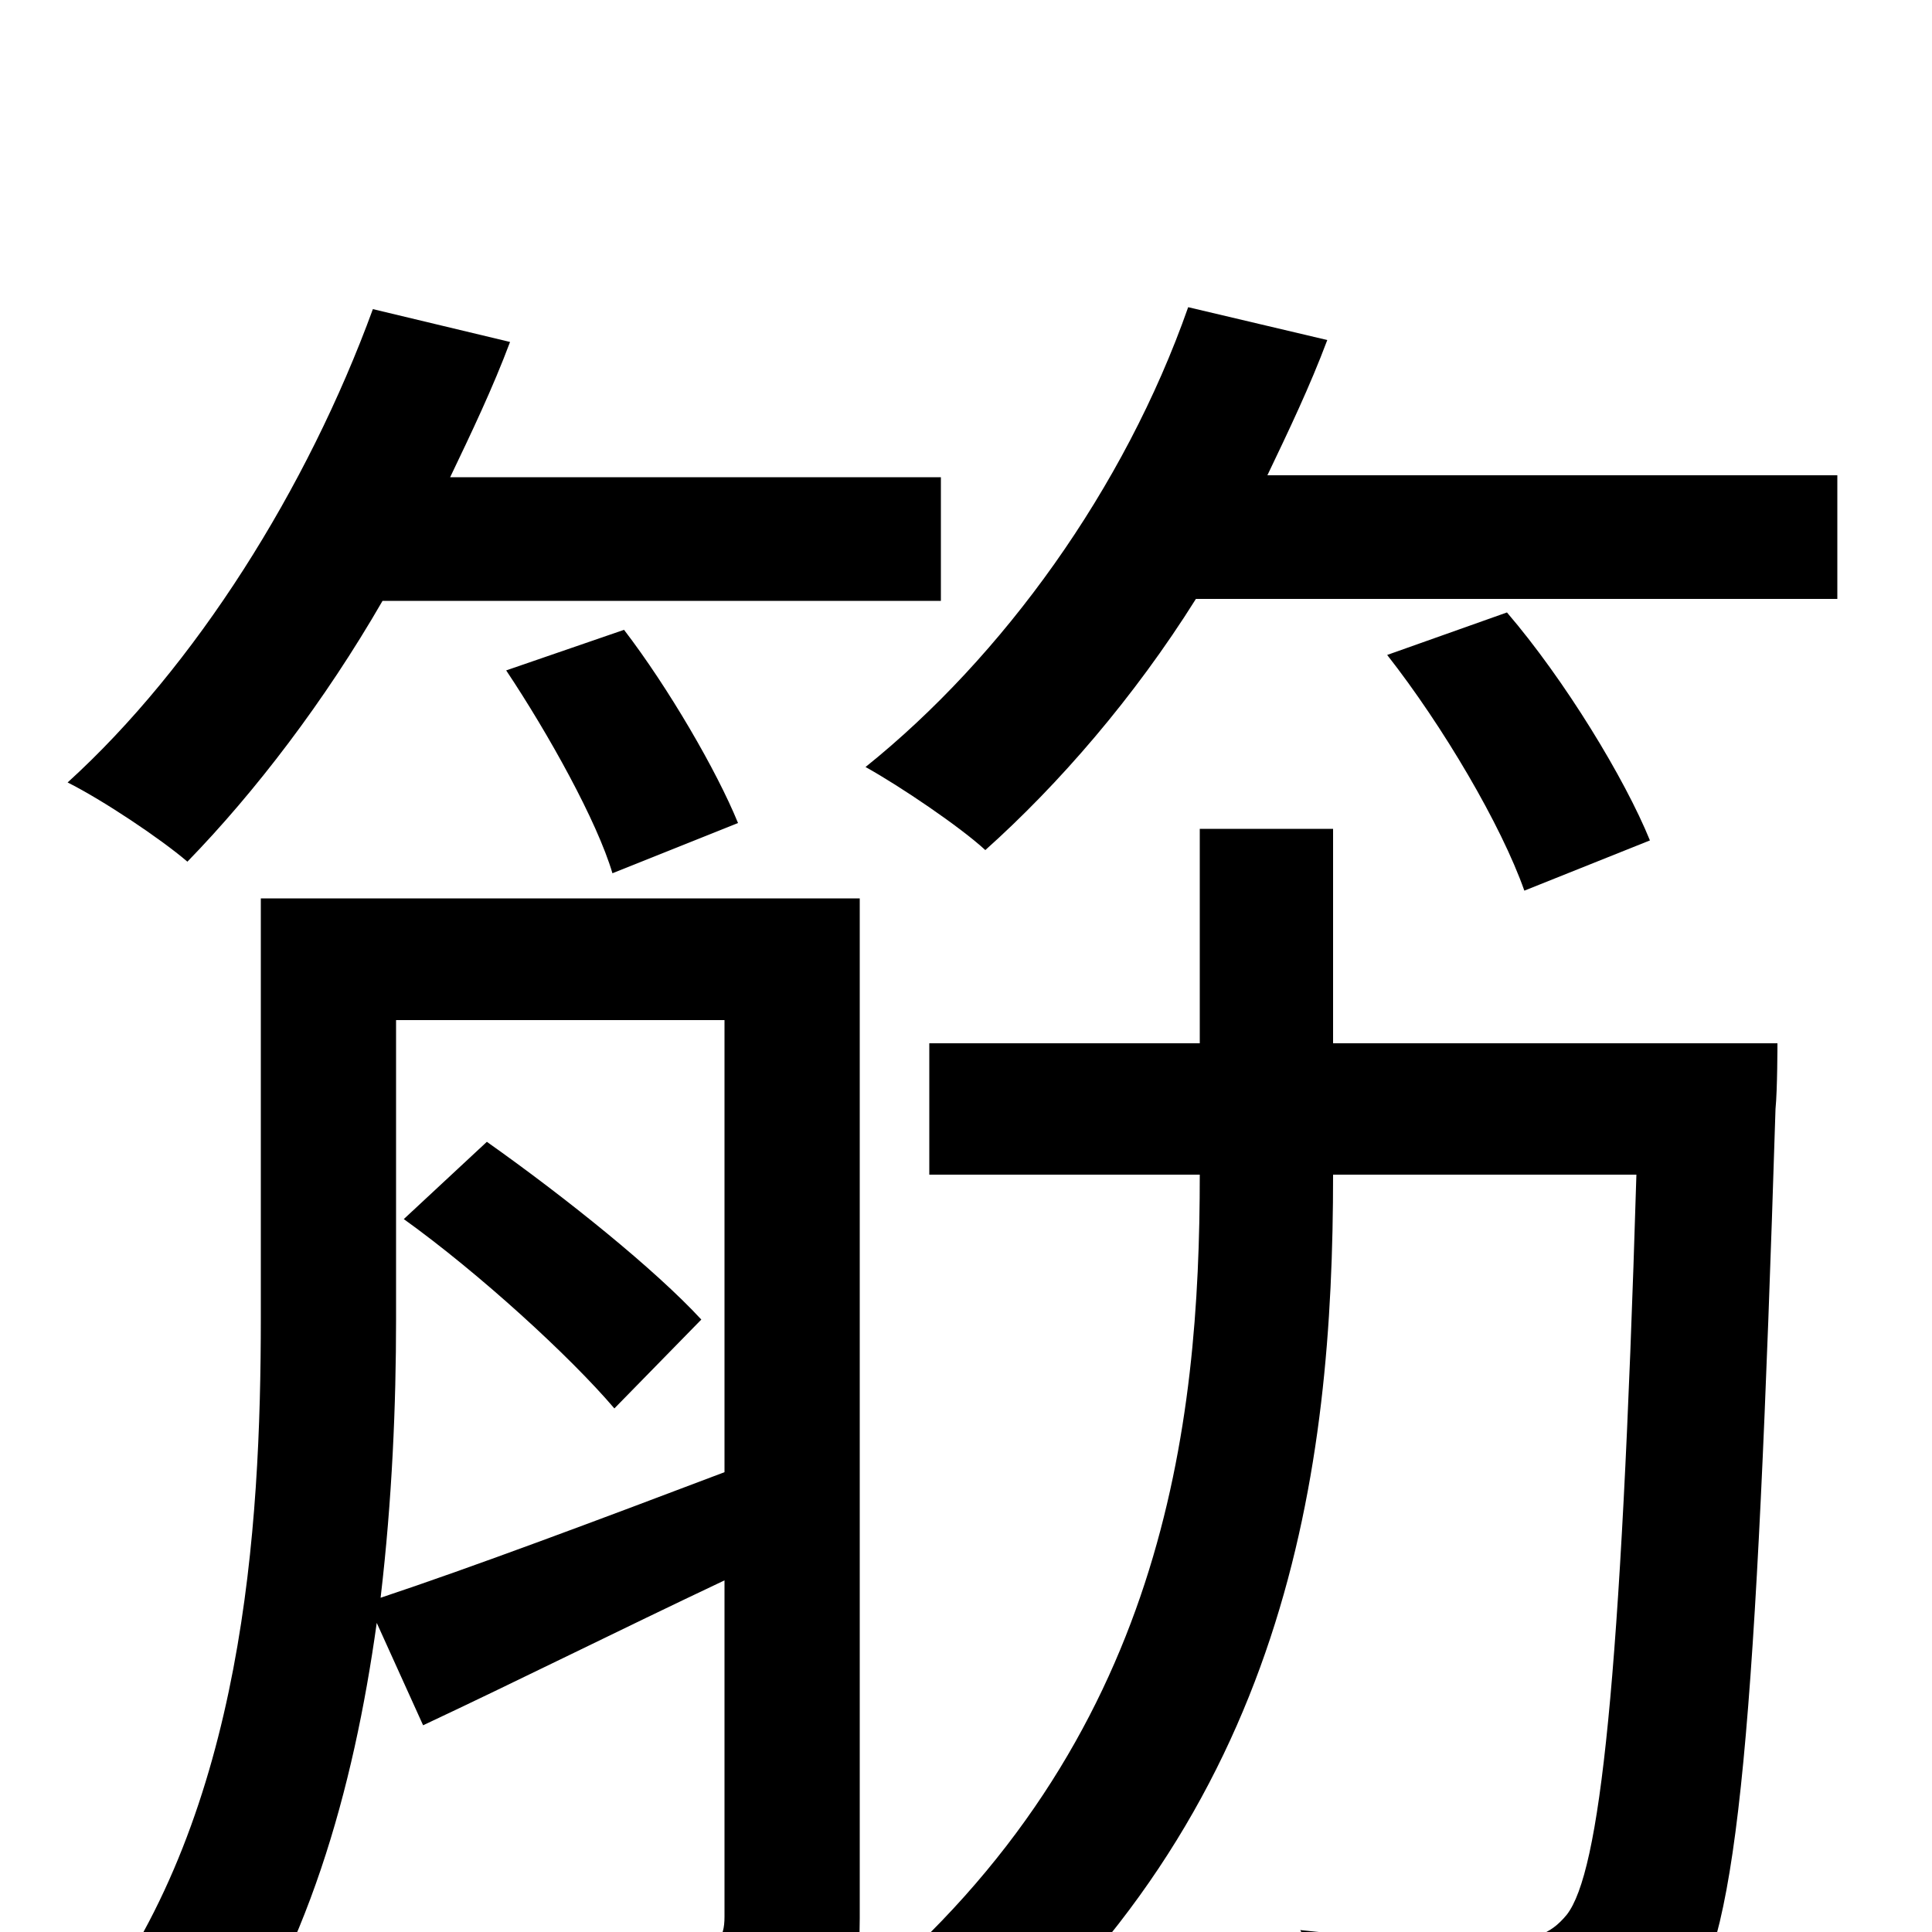 <svg xmlns="http://www.w3.org/2000/svg" viewBox="0 -1000 1000 1000">
	<path fill="#000000" d="M487 -689V-753H233C244 -776 255 -799 264 -823L193 -840C159 -747 101 -655 35 -595C53 -586 83 -566 97 -554C132 -590 168 -637 198 -689ZM382 -574C371 -601 346 -644 323 -674L262 -653C284 -620 309 -575 317 -548ZM209 -369C248 -341 295 -298 318 -271L363 -317C339 -343 293 -380 252 -409ZM205 -472H375V-238C309 -213 245 -189 197 -173C203 -224 205 -273 205 -317ZM445 -535H135V-318C135 -208 126 -63 48 41C65 48 96 69 108 82C159 13 183 -74 195 -160L219 -107C268 -130 320 -156 375 -182V-8C375 4 371 8 357 9C345 9 304 9 257 8C267 28 275 57 278 76C343 76 385 76 411 63C437 52 445 32 445 -7ZM690 -460V-571H621V-460H481V-392H621C621 -262 603 -99 447 32C464 43 487 62 499 78C667 -62 690 -239 690 -392H847C839 -127 828 -31 811 -9C802 2 793 4 777 4C761 4 718 4 673 -1C685 19 693 48 694 70C739 73 785 73 811 70C838 67 856 60 873 37C900 2 909 -108 919 -426C920 -436 920 -460 920 -460ZM718 -661C747 -624 777 -573 789 -539L854 -565C841 -597 810 -648 780 -683ZM656 -754C667 -777 678 -800 687 -824L615 -841C582 -747 519 -660 448 -603C466 -593 497 -572 510 -560C548 -594 587 -639 619 -690H951V-754Z"/>
</svg>